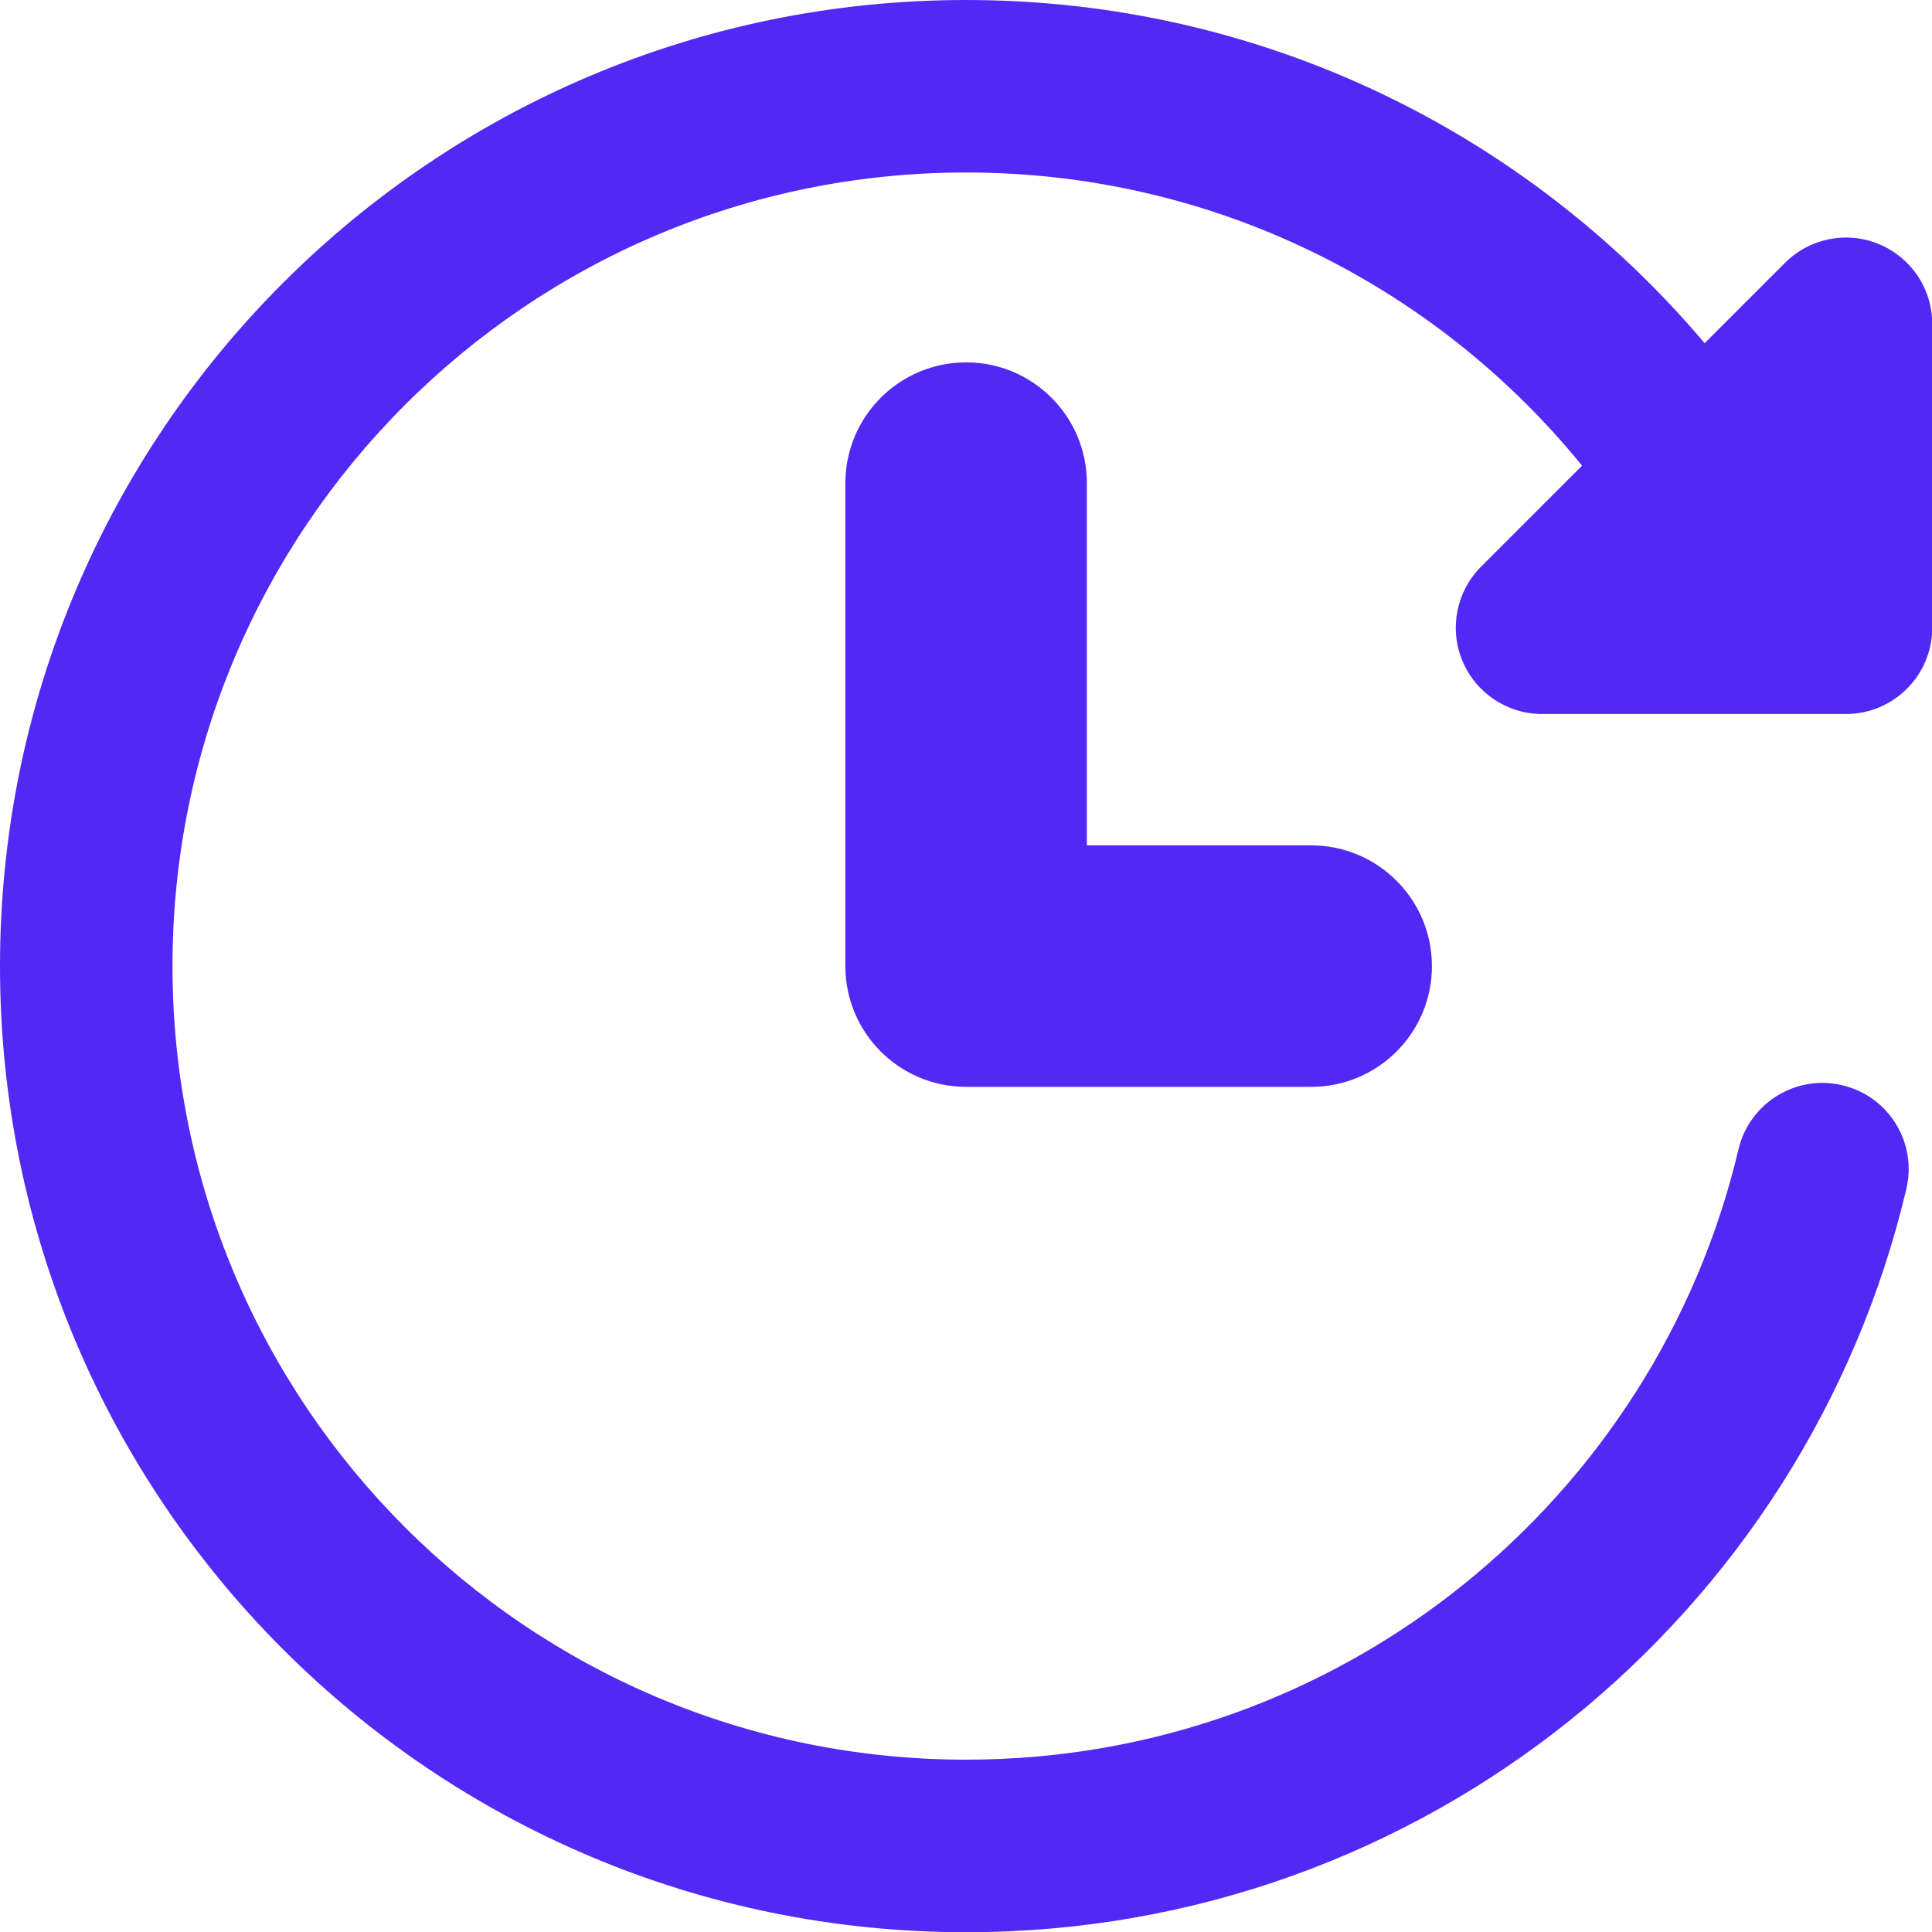 <svg width="25" height="25" viewBox="0 0 25 25" fill="none" xmlns="http://www.w3.org/2000/svg">
<path fill-rule="evenodd" clip-rule="evenodd" d="M12.502 2.232C6.83 2.232 2.232 6.83 2.232 12.501C2.232 18.173 6.83 22.77 12.502 22.77C17.356 22.77 21.426 19.401 22.496 14.872C22.638 14.272 23.239 13.901 23.839 14.043C24.439 14.184 24.81 14.785 24.668 15.385C23.366 20.899 18.414 25.003 12.502 25.003C5.597 25.003 0 19.406 0 12.501C0 5.597 5.597 0 12.502 0C16.335 0 19.765 1.726 22.058 4.441L23.098 3.401C23.417 3.082 23.897 2.986 24.314 3.159C24.731 3.332 25.003 3.738 25.003 4.19V8.122C25.003 8.739 24.503 9.239 23.887 9.239H23.04C23.032 9.239 23.024 9.239 23.015 9.239C23.007 9.239 22.998 9.239 22.989 9.239H19.954C19.503 9.239 19.096 8.967 18.923 8.55C18.75 8.132 18.846 7.652 19.165 7.333L20.472 6.026C18.589 3.71 15.717 2.232 12.502 2.232ZM14.064 6.252C14.064 5.389 13.365 4.689 12.502 4.689C11.639 4.689 10.939 5.389 10.939 6.252V12.502C10.939 13.365 11.639 14.064 12.502 14.064H16.966C17.829 14.064 18.529 13.365 18.529 12.502C18.529 11.639 17.829 10.939 16.966 10.939H14.064V6.252Z" fill="#5228F4"/>
</svg>
